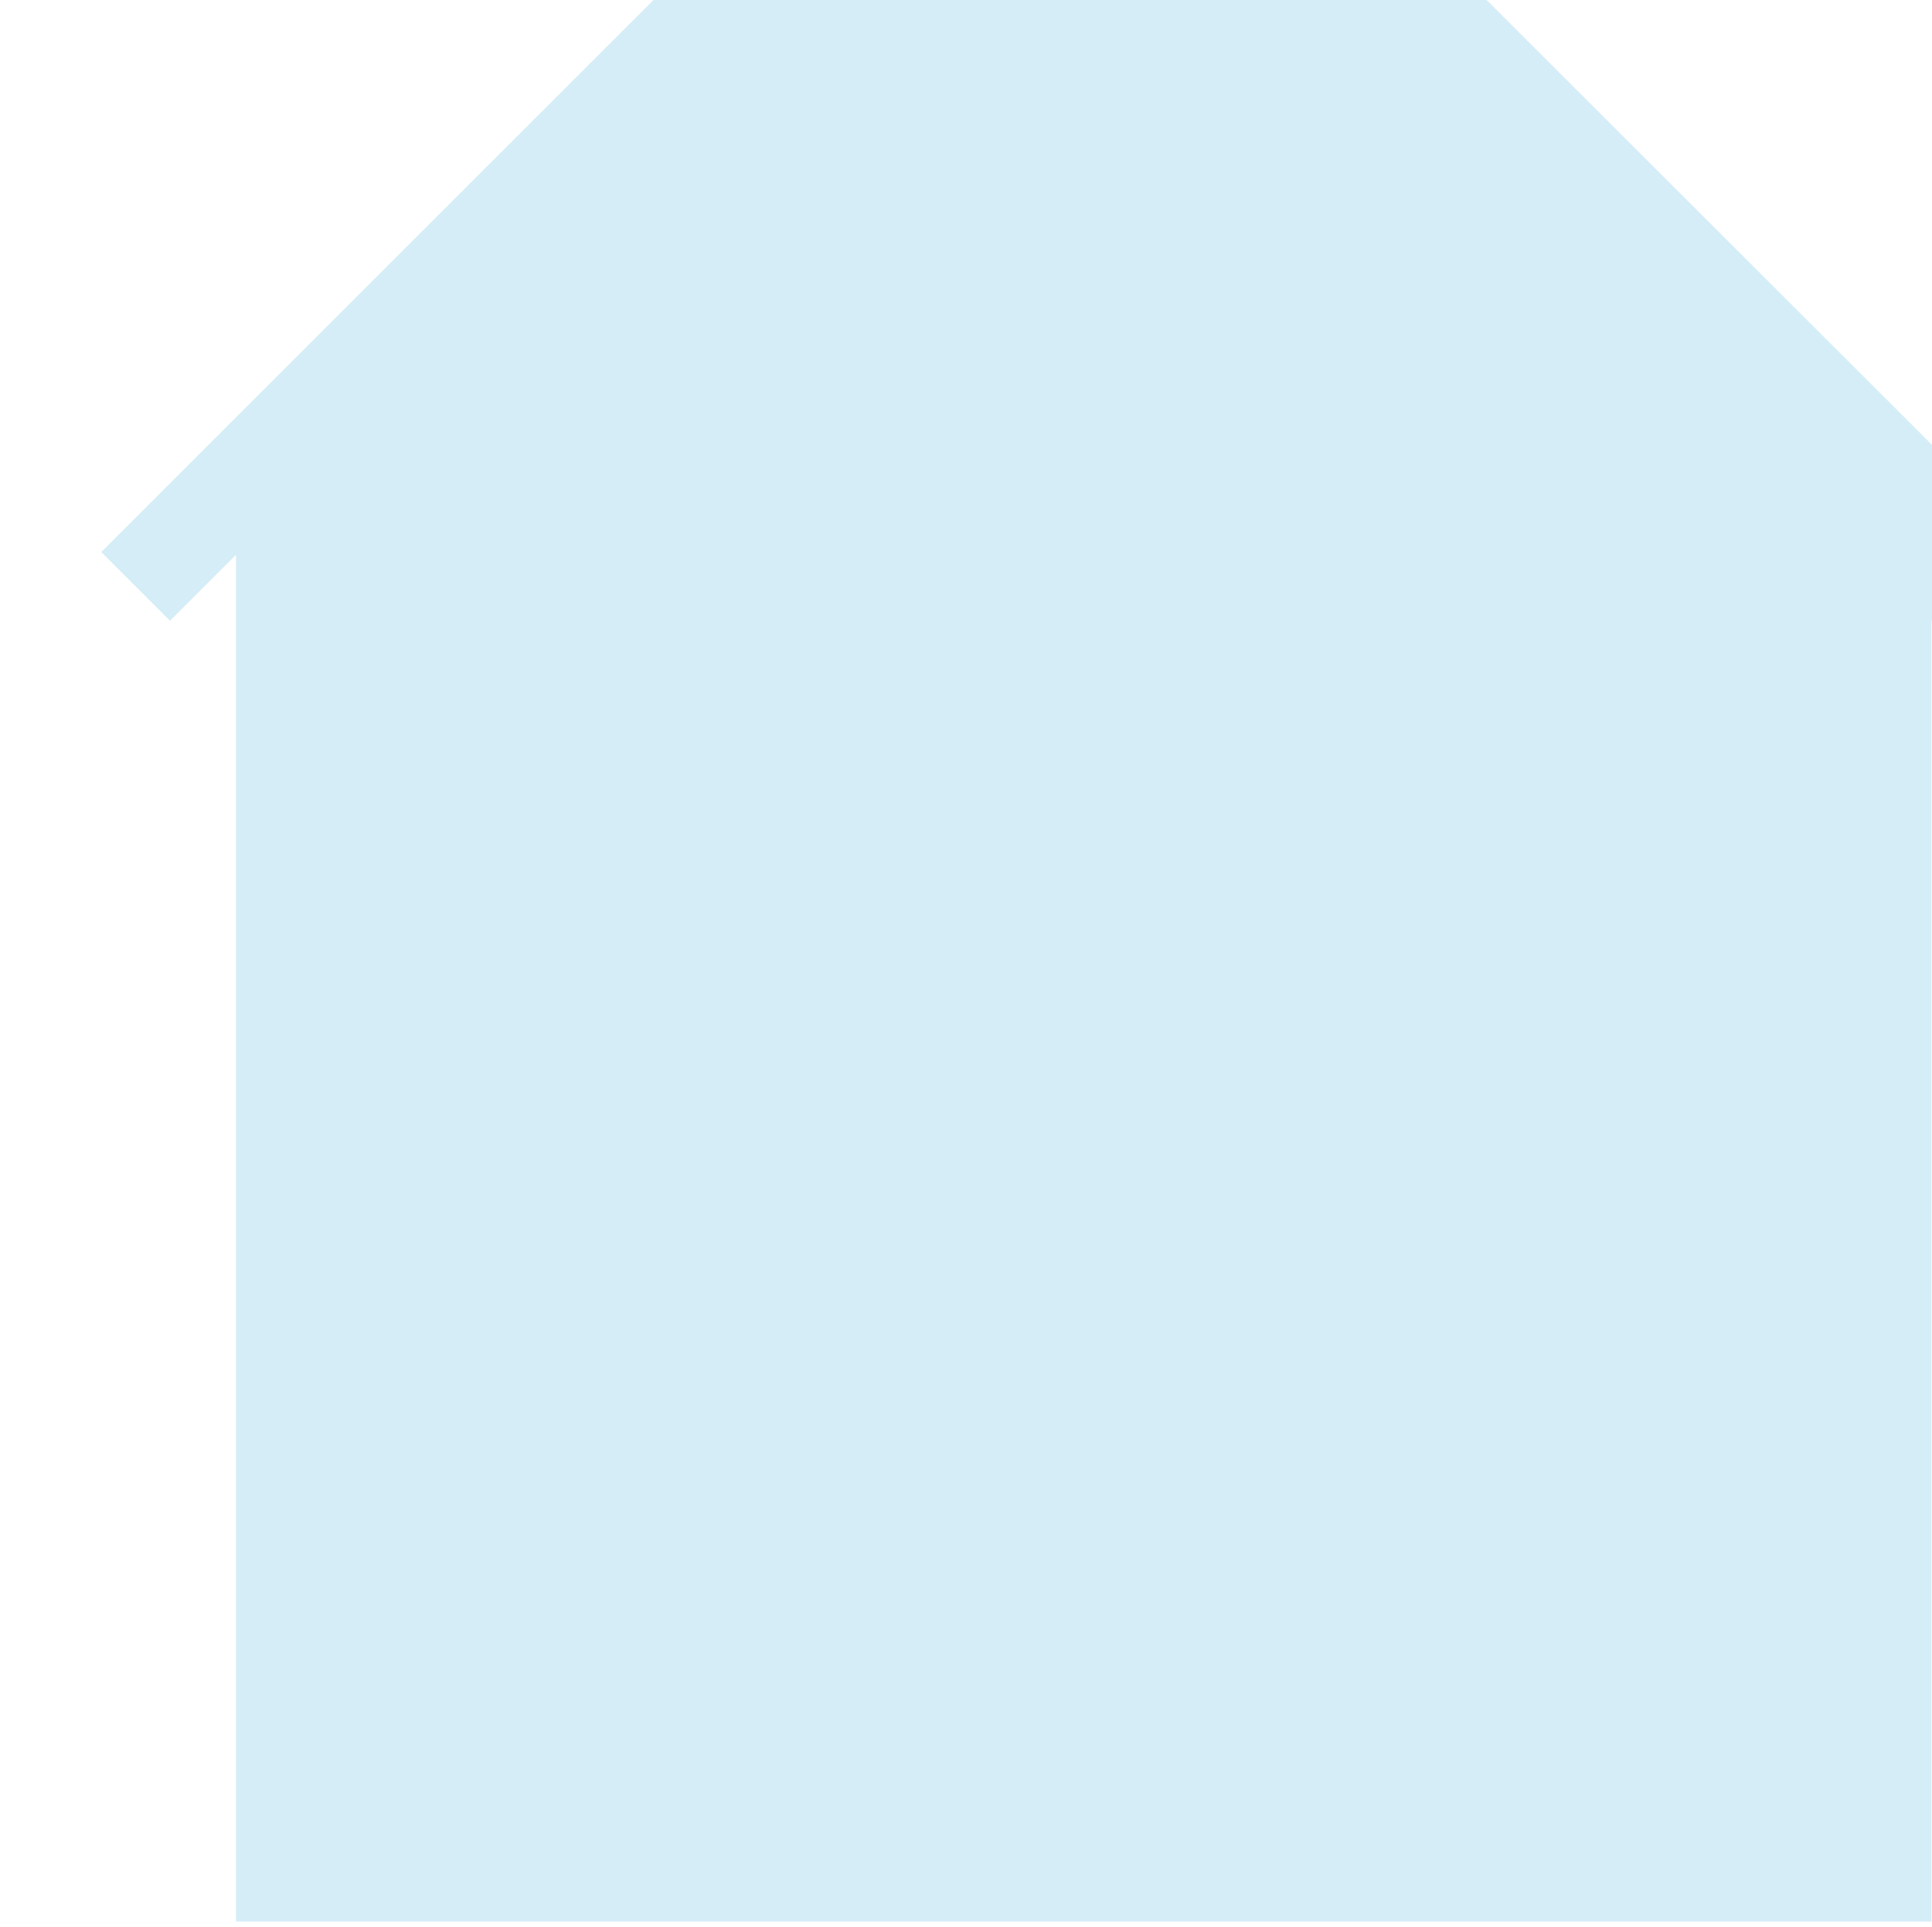 <?xml version="1.0" encoding="UTF-8" standalone="no"?>
<!-- Created with Inkscape (http://www.inkscape.org/) -->

<svg
   xmlns:dc="http://purl.org/dc/elements/1.1/"
   xmlns:cc="http://creativecommons.org/ns#"
   xmlns:rdf="http://www.w3.org/1999/02/22-rdf-syntax-ns#"
   xmlns:svg="http://www.w3.org/2000/svg"
   xmlns="http://www.w3.org/2000/svg"
   xmlns:sodipodi="http://sodipodi.sourceforge.net/DTD/sodipodi-0.dtd"
   xmlns:inkscape="http://www.inkscape.org/namespaces/inkscape"
   width="12.139mm"
   height="12.111mm"
   viewBox="0 0 12.139 12.111"
   version="1.1"
   id="svg8"
   inkscape:version="0.92.4 (unknown)"
   sodipodi:docname="drawing64.svg">
  <defs
     id="defs2" />
  <sodipodi:namedview
     id="base"
     pagecolor="#ffffff"
     bordercolor="#666666"
     borderopacity="1.0"
     inkscape:pageopacity="0.0"
     inkscape:pageshadow="2"
     inkscape:zoom="0.98994949"
     inkscape:cx="-155.41042"
     inkscape:cy="92.56879"
     inkscape:document-units="mm"
     inkscape:current-layer="layer1"
     showgrid="false"
     inkscape:window-width="927"
     inkscape:window-height="1025"
     inkscape:window-x="67"
     inkscape:window-y="27"
     inkscape:window-maximized="0" />
  <g
     inkscape:label="Layer 1"
     inkscape:groupmode="layer"
     id="layer1"
     transform="translate(-323.073,-225.13)">
    <g
       transform="matrix(0.265,0,0,0.265,80.232,221.563)"
       id="g2112">
      <g
         transform="matrix(0.265,0,0,0.265,309.097,204.208)"
         id="use2110">
        <path
           style="fill:#d5edf7;stroke:none"
           inkscape:connector-curvature="0"
           d="m 2474.1,-664.25 v -6.15 l -50.5,-50.45 h -72.45 l -50.45,50.45 6.15,6.15 5.9,-5.9 v 122.3 h 151.7 v -116.4 z"
           id="path1331" />
      </g>
    </g>
  </g>
</svg>
